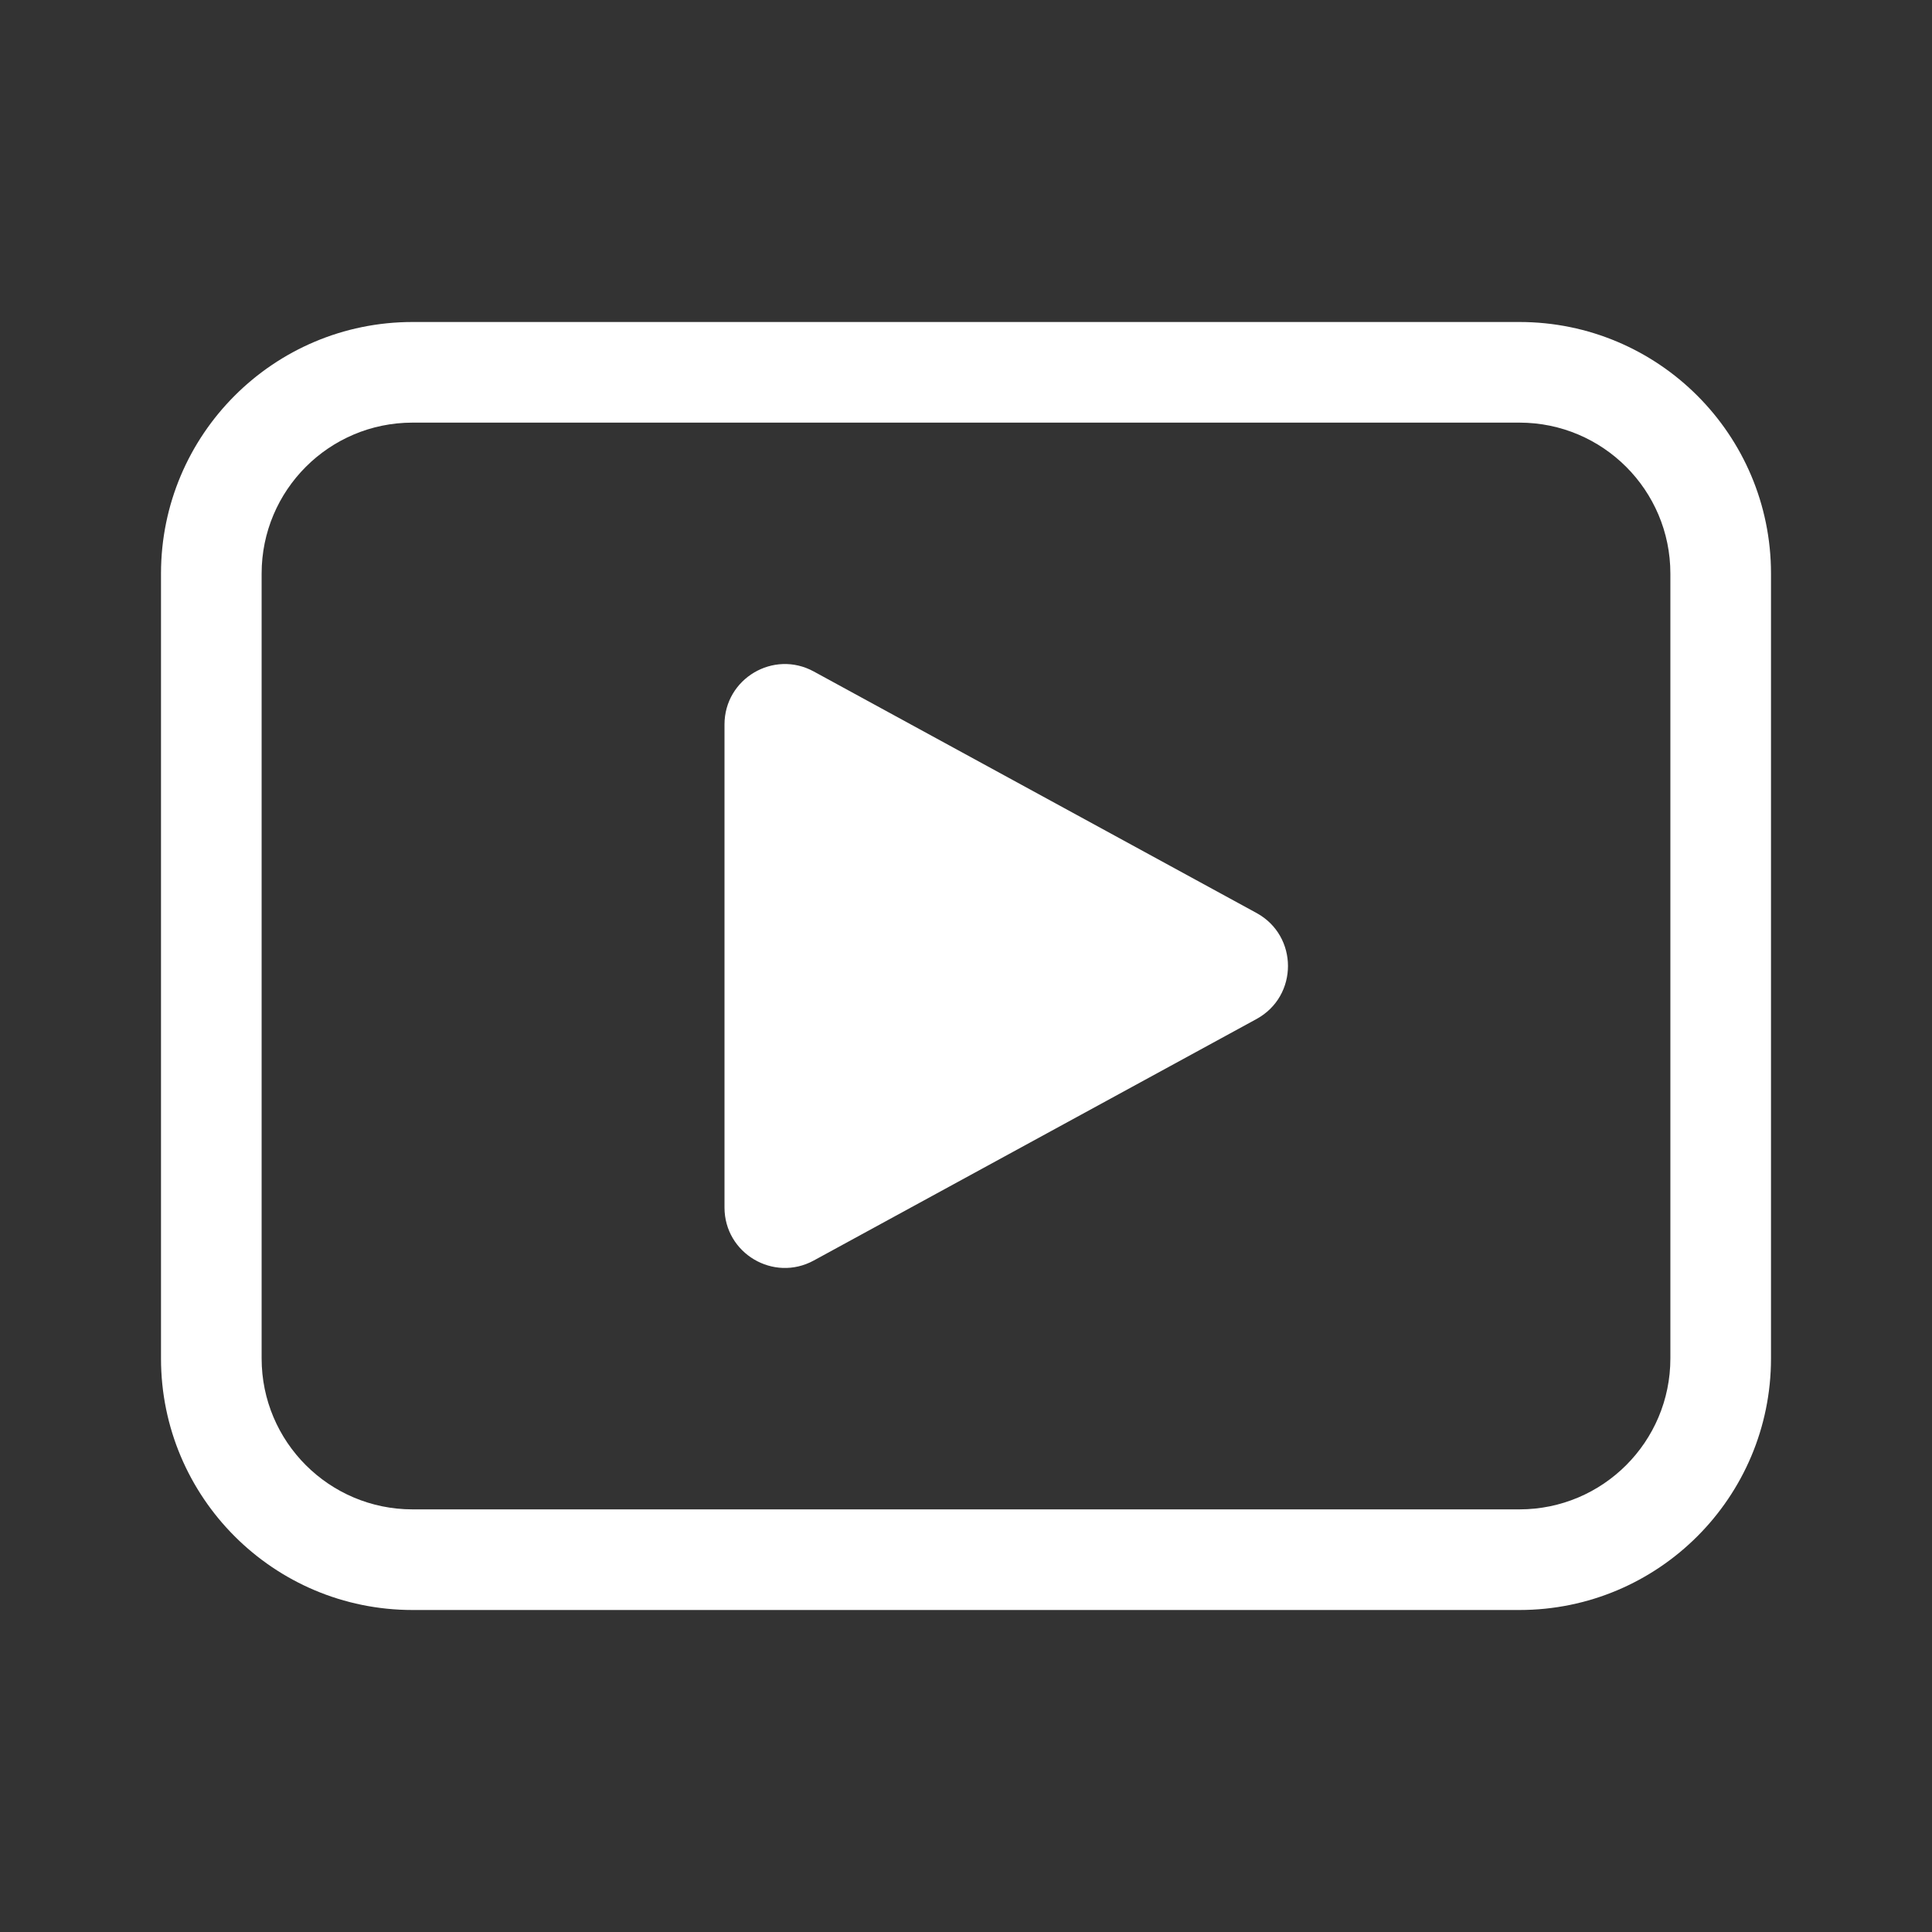 <svg width="48" height="48" viewBox="0 0 48 48" fill="none" xmlns="http://www.w3.org/2000/svg">
<rect x="0" y="0" width="48" height="48" fill="#333333" stroke="none"/>
<path d="M10.25 8C6.798 8 4 10.798 4 14.25V33.75C4 37.202 6.798 40 10.25 40H37.75C41.202 40 44 37.202 44 33.75V14.25C44 10.798 41.202 8 37.75 8H10.25ZM6.5 14.25C6.5 12.179 8.179 10.5 10.25 10.5H37.75C39.821 10.5 41.5 12.179 41.5 14.25V33.75C41.5 35.821 39.821 37.5 37.75 37.5H10.25C8.179 37.5 6.5 35.821 6.5 33.75V14.25ZM18 18V30C18 31.139 19.219 31.862 20.218 31.317L31.218 25.317C32.26 24.748 32.26 23.252 31.218 22.683L20.218 16.683C19.219 16.137 18 16.861 18 18Z" fill="#ffffff"/>
</svg>
